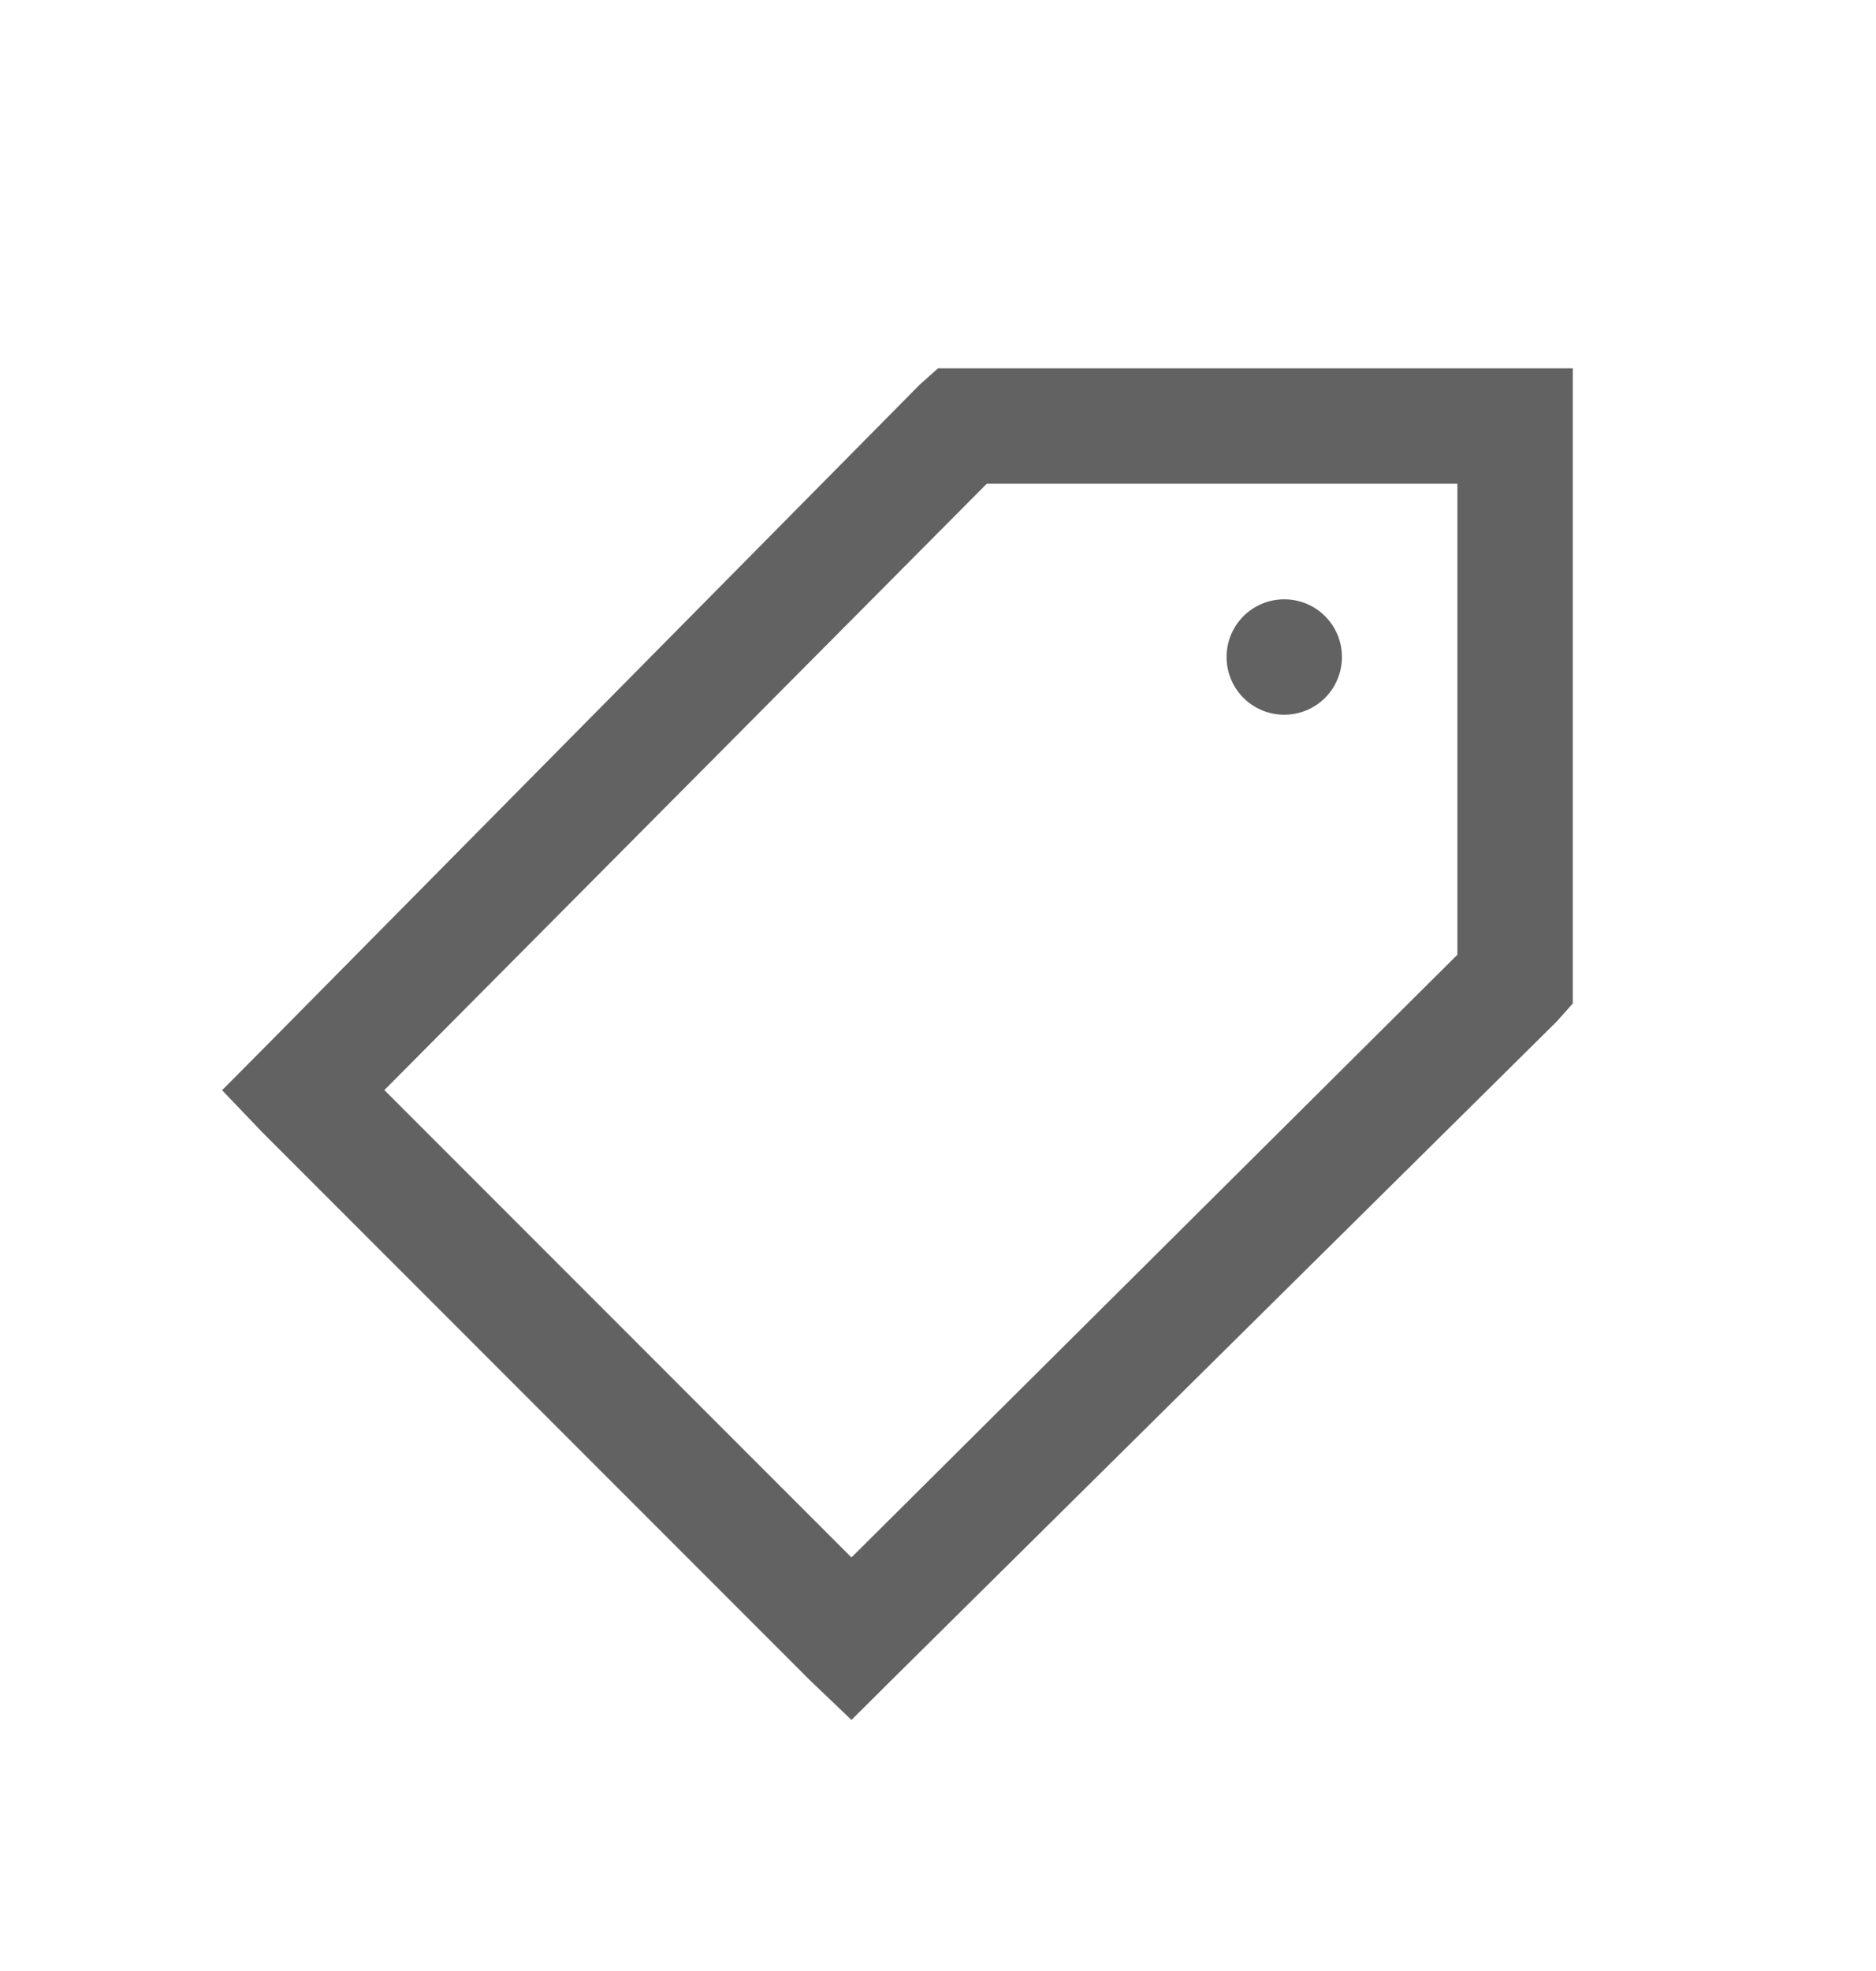 <svg width="20" height="21" viewBox="0 0 15 16" fill="none" xmlns="http://www.w3.org/2000/svg">
<path d="M7.5 2.99L7.353 3.121L2.006 8.527L1.685 8.85L2.007 9.187L6.46 13.64L6.797 13.962L7.121 13.64L12.525 8.293L12.656 8.146V2.99H7.5ZM7.896 3.927H11.719V7.75L6.797 12.643L3.003 8.849L7.896 3.927ZM10.312 4.865C10.188 4.865 10.069 4.914 9.981 5.002C9.893 5.09 9.844 5.209 9.844 5.333C9.844 5.458 9.893 5.577 9.981 5.665C10.069 5.753 10.188 5.802 10.312 5.802C10.437 5.802 10.556 5.753 10.644 5.665C10.732 5.577 10.781 5.458 10.781 5.333C10.781 5.209 10.732 5.09 10.644 5.002C10.556 4.914 10.437 4.865 10.312 4.865Z" fill="#626262"/>
</svg>
